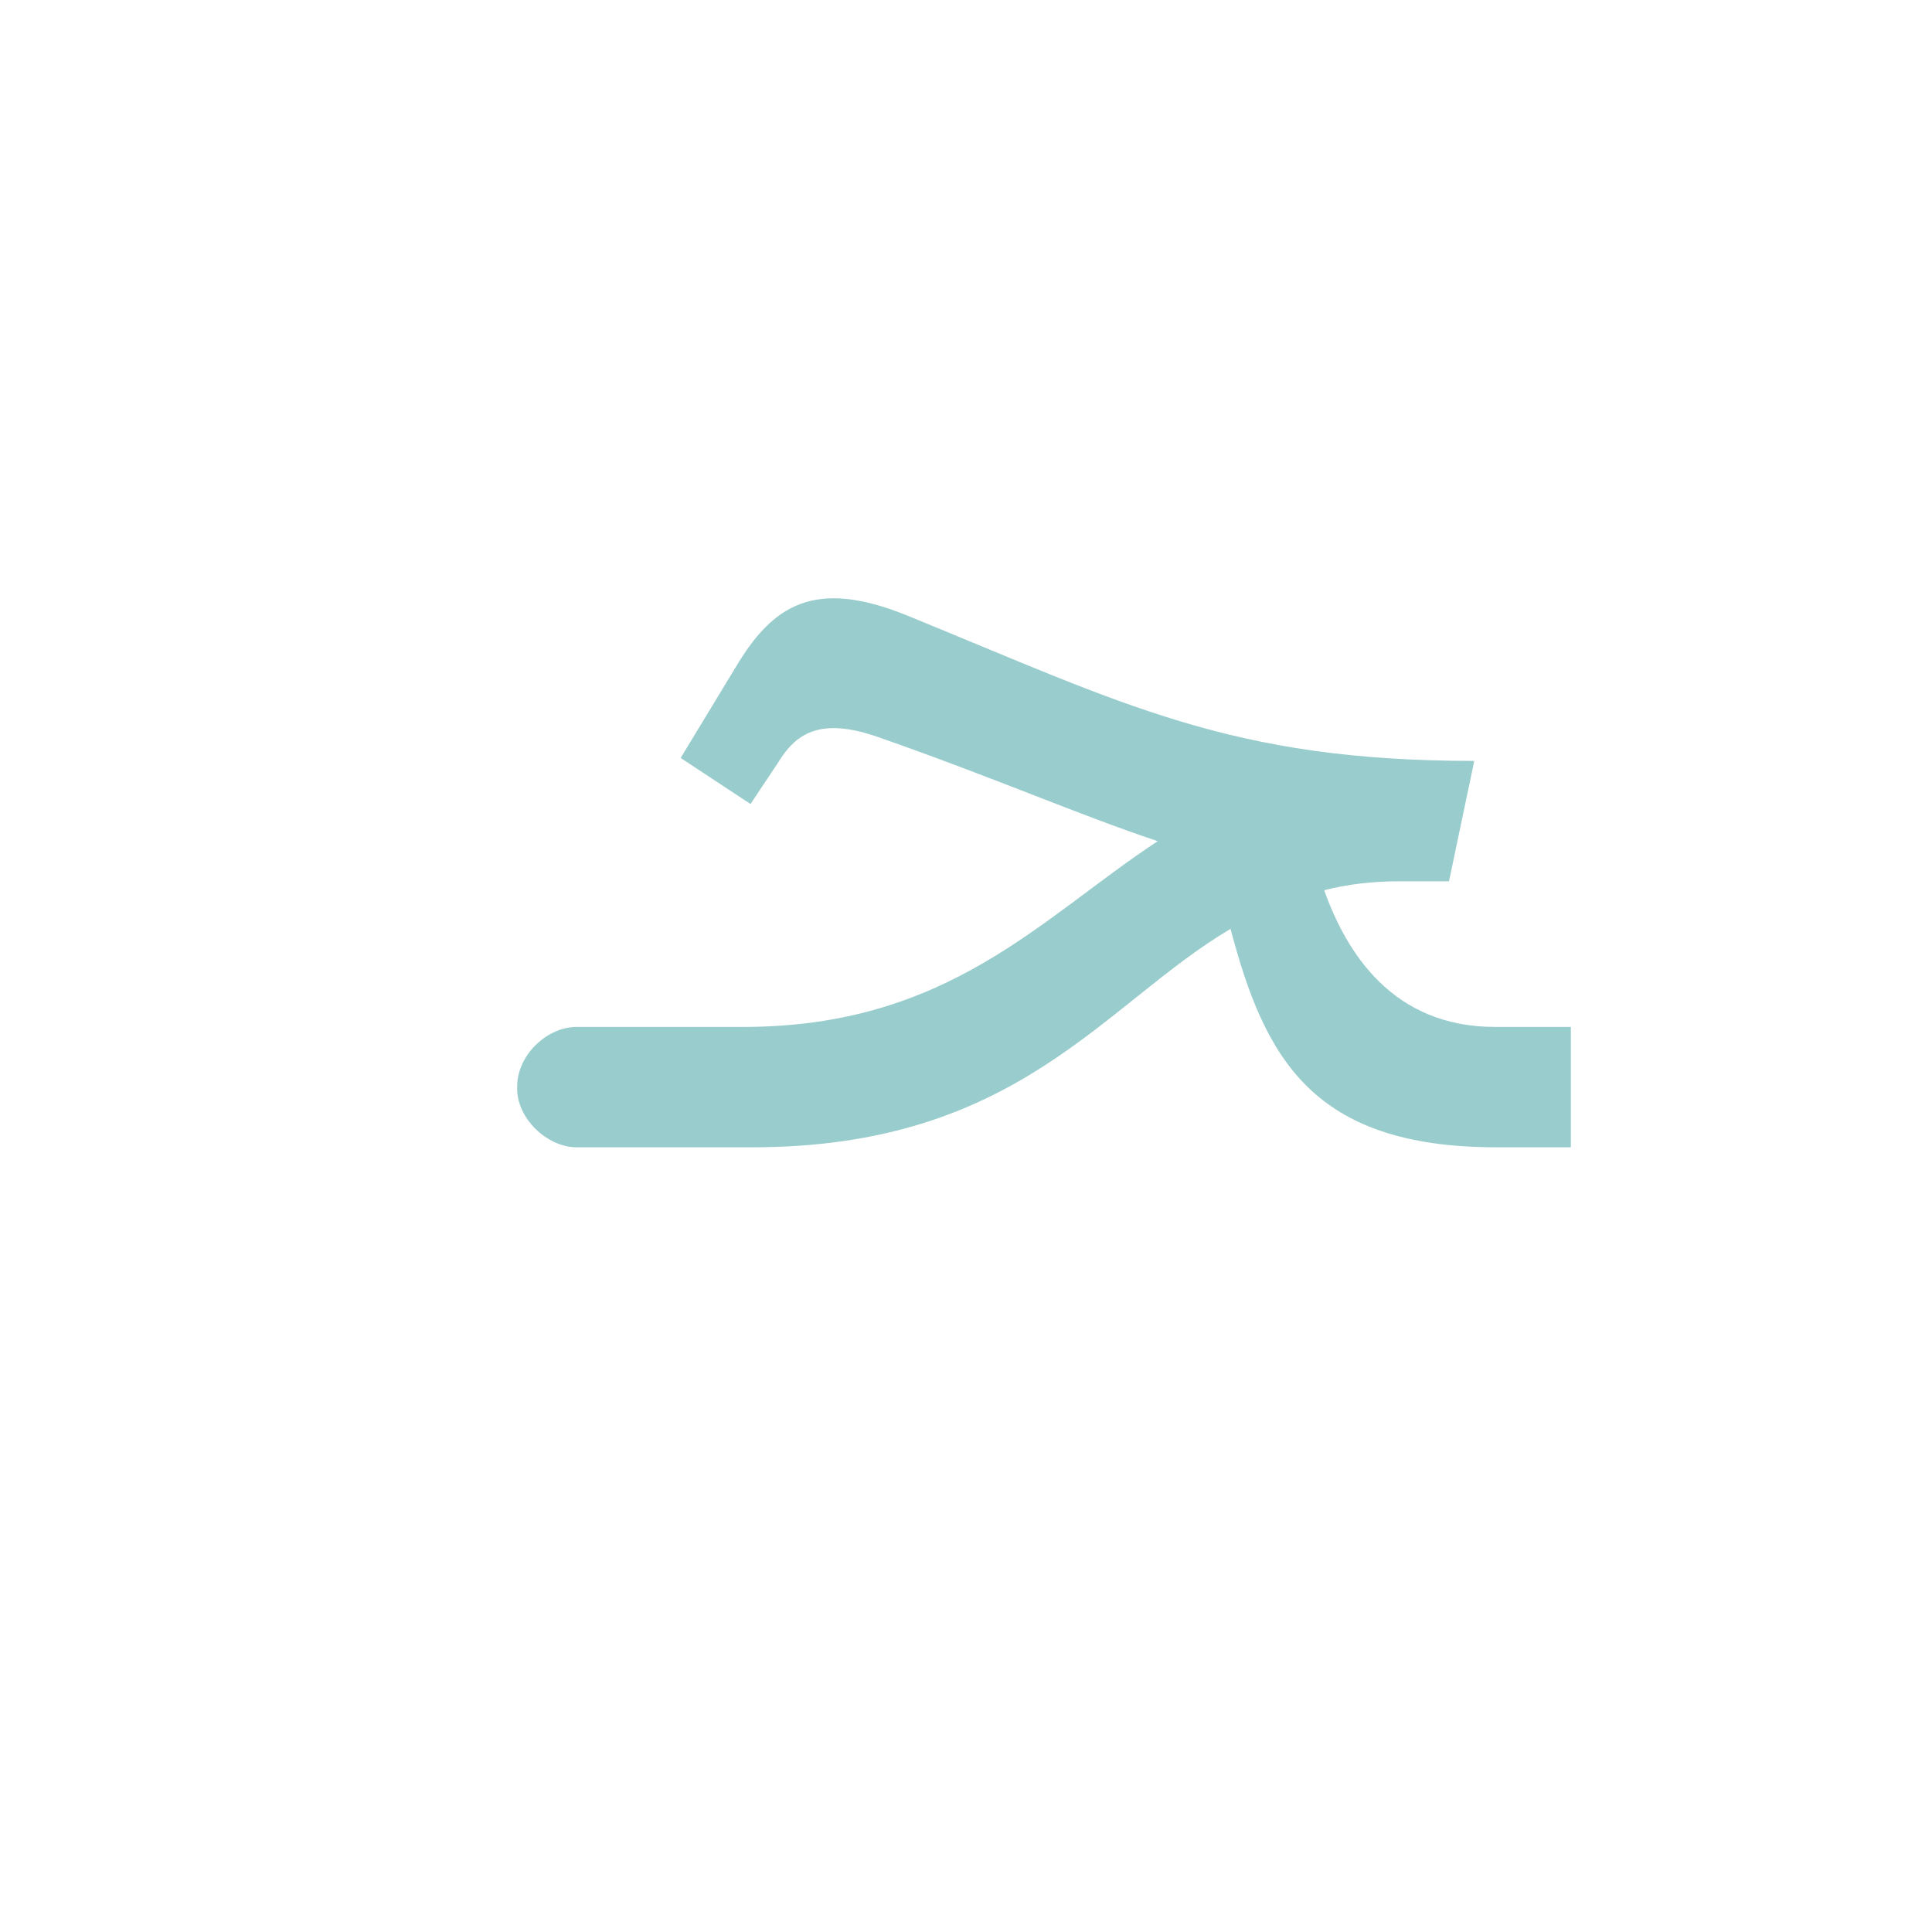 <?xml version="1.0" encoding="UTF-8"?>
<!DOCTYPE svg PUBLIC "-//W3C//DTD SVG 1.0//EN" "http://www.w3.org/TR/2001/REC-SVG-20010904/DTD/svg10.dtd">
<!-- Creator: CorelDRAW -->
<svg xmlns="http://www.w3.org/2000/svg" xml:space="preserve" width="1300px" height="1300px" version="1.0" style="shape-rendering:geometricPrecision; text-rendering:geometricPrecision; image-rendering:optimizeQuality; fill-rule:evenodd; clip-rule:evenodd"
viewBox="0 0 1300 1056"
 xmlns:xlink="http://www.w3.org/1999/xlink">
 <defs>
  <style type="text/css">
   <![CDATA[
    .fil0 {fill:#99CCCC}
   ]]>
  </style>
 </defs>
 <g id="_100:master">
  <path class="fil0" d="M388 650c-20,0 -41,-20 -40,-41 0,-21 20,-40 40,-40l0 0 0 0 0 0 112 0c138,0 200,-73 279,-125 -54,-18 -108,-42 -188,-70 -40,-14 -56,-2 -68,18l-18 27 -47 -31 37 -61c25,-42 53,-60 115,-35 147,60 218,98 382,98l-17 81c-12,0 -23,0 -33,0l0 0c-19,0 -35,2 -51,6 15,42 46,92 115,92l51 0 0 81 -50 0c-124,0 -156,-60 -179,-147 -86,51 -143,147 -322,147l-118 0 0 0z"/>
 </g>
</svg>
